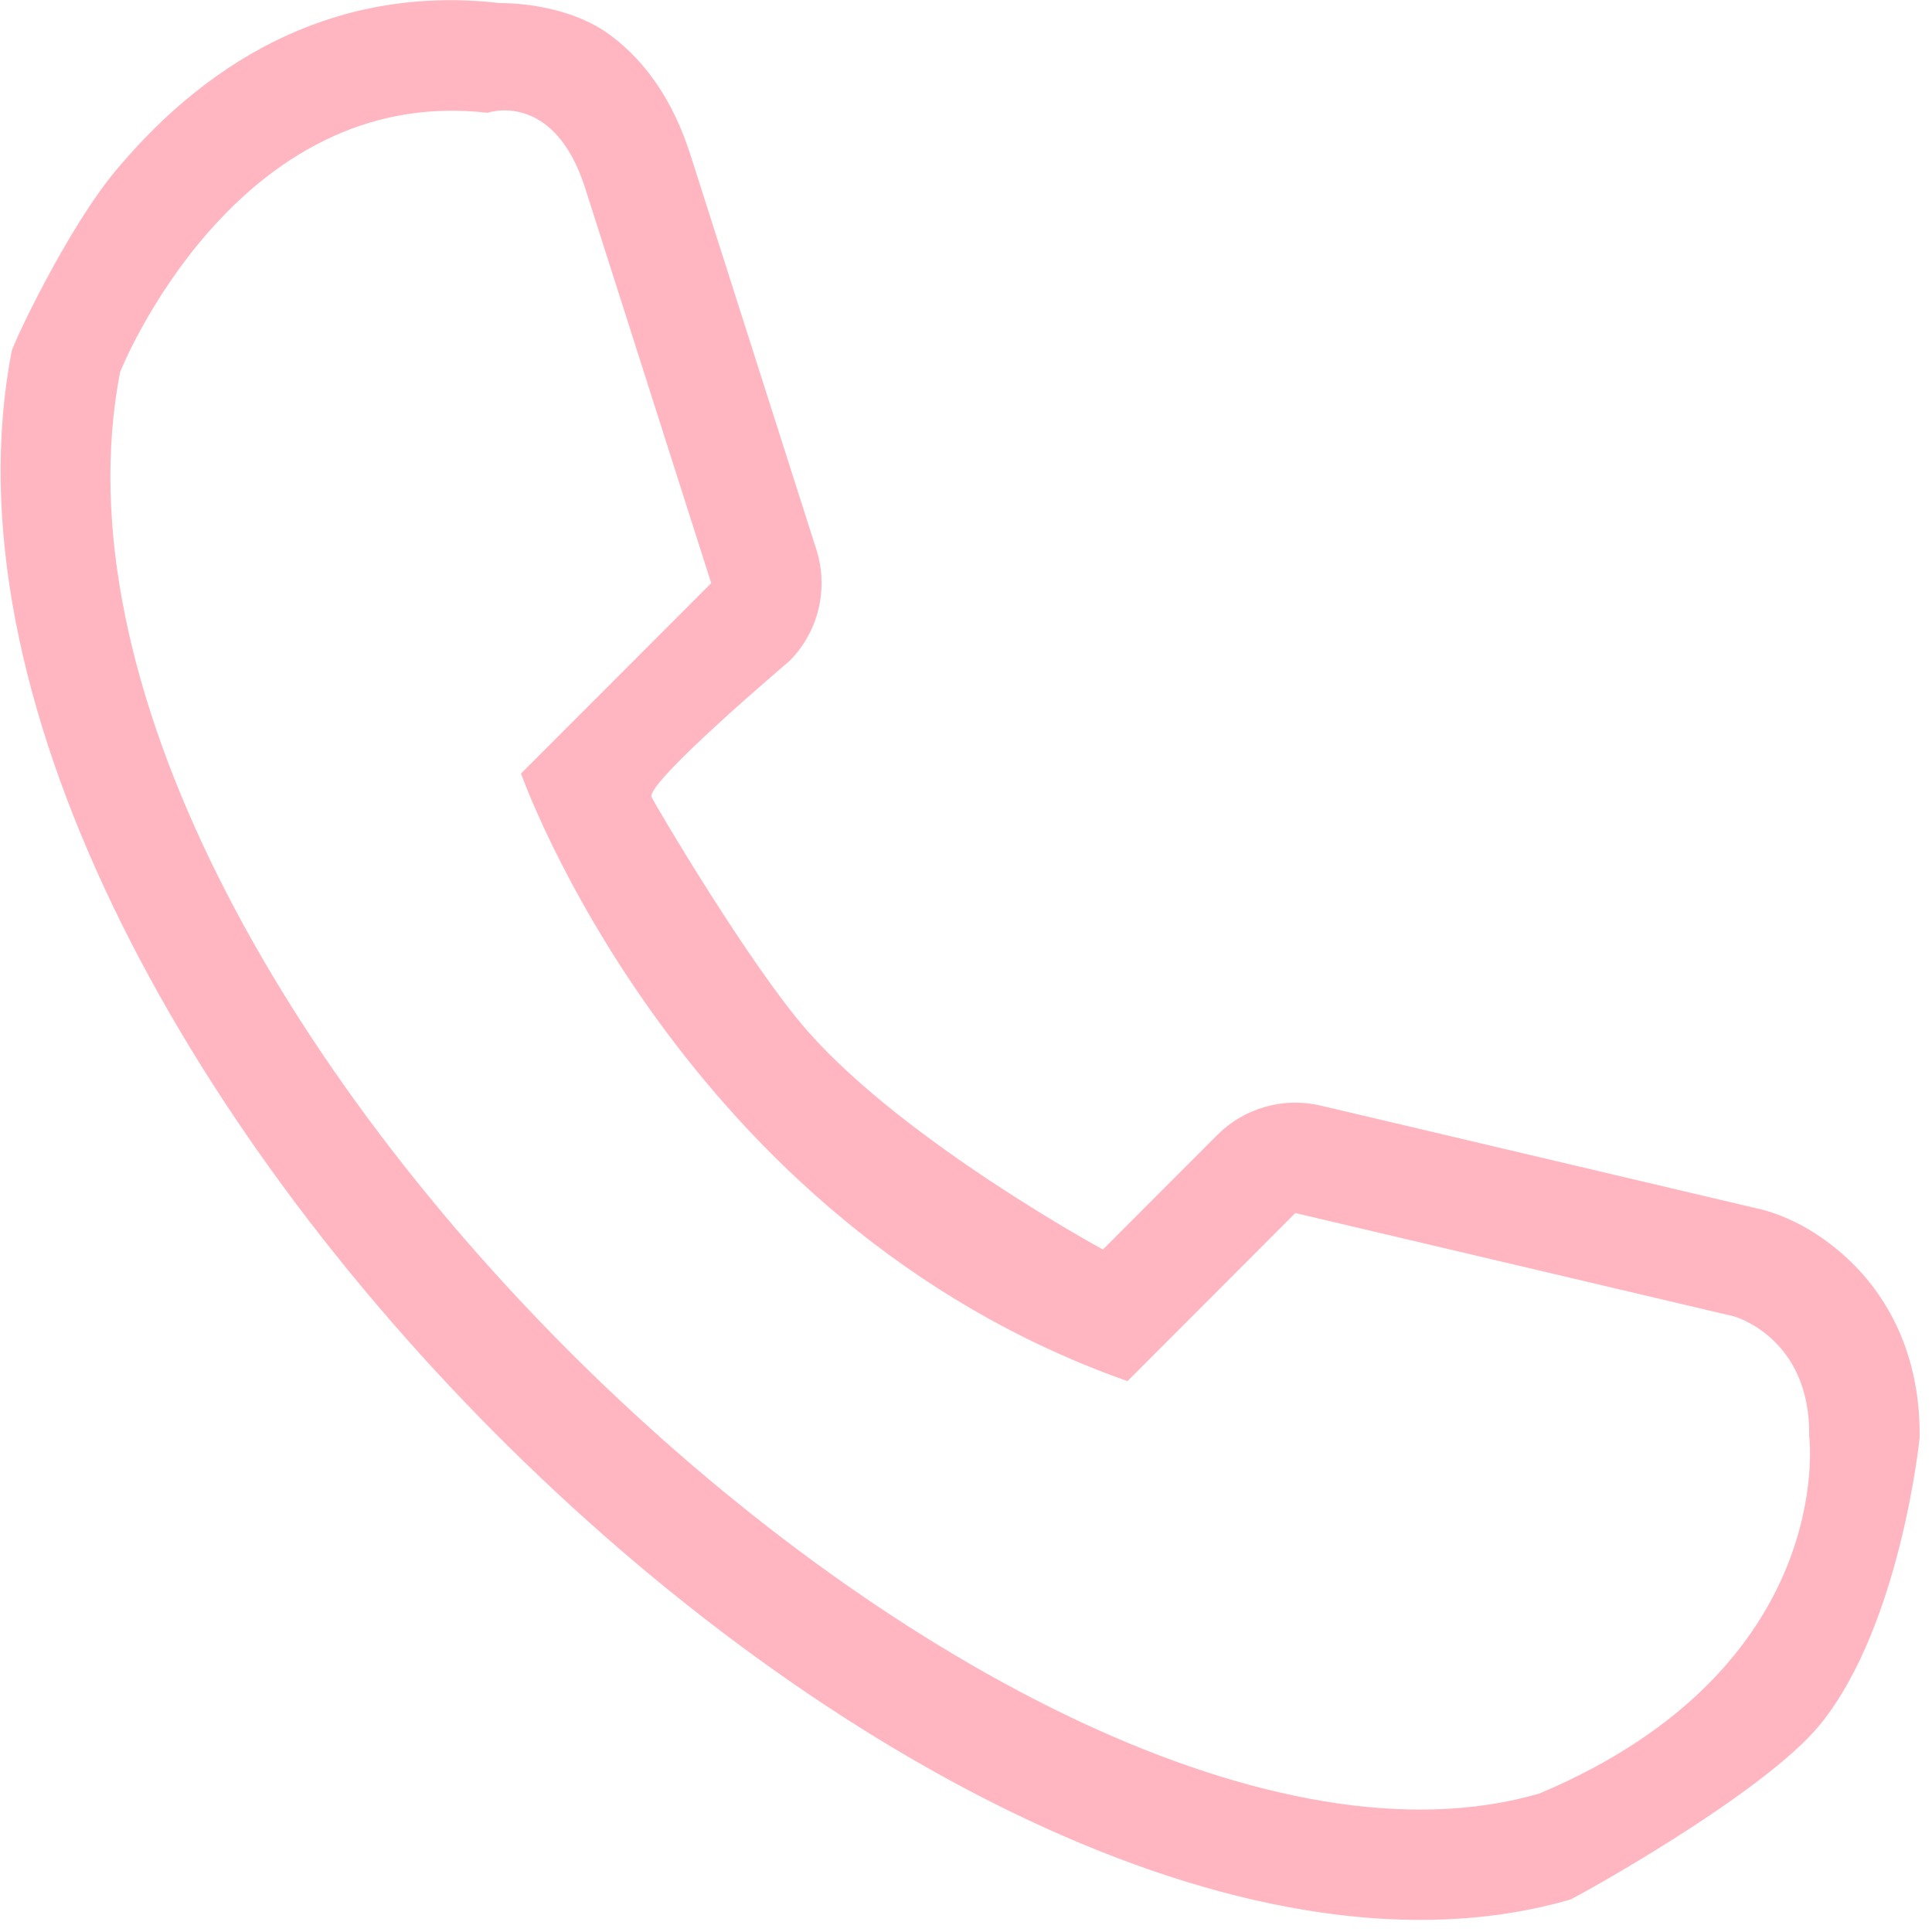 <?xml version="1.0" standalone="no"?><!DOCTYPE svg PUBLIC "-//W3C//DTD SVG 1.1//EN" "http://www.w3.org/Graphics/SVG/1.1/DTD/svg11.dtd"><svg t="1609037568772" class="icon" viewBox="0 0 1024 1024" version="1.1" xmlns="http://www.w3.org/2000/svg" p-id="4510" xmlns:xlink="http://www.w3.org/1999/xlink" width="200" height="200"><defs><style type="text/css"></style></defs><path d="M376.949 309.069 310.194 99.848C293.505 47.471 258.373 59.77 258.373 59.77 124.341 44.29 63.655 197.193 63.655 197.193 0.171 525.318 540.423 1030.896 815.93 950.598 974.426 883.786 958.922 761.321 958.922 761.321 959.681 708.802 919.002 697.69 919.002 697.69L686.544 642.939 597.601 732.022C359.833 648.163 276.152 409.976 276.152 409.976L376.949 309.069ZM345.364 422.509C347.713 427.318 397.629 512.015 428.211 546.687 480.199 605.629 584.565 662.262 584.565 662.262L645.136 601.596C659.469 587.241 680.214 581.333 699.959 585.984L934.42 641.244C947.662 644.861 963.248 652.454 978.473 666.389 1003.393 689.196 1018.01 722.059 1017.43 762.166 1017.43 762.166 1007.443 861.319 964.769 913.955 934.817 950.901 834.463 1006.145 832.303 1006.775 505.565 1102.004-63.719 547.494 6.206 186.078 6.898 182.5 35.099 121.921 61.299 90.475 113.346 28.008 181.802-7.977 265.087 1.642 265.087 1.642 299.197 0.749 323.291 18.497 342.876 32.924 357.151 54.48 365.939 82.061L432.694 291.283C439.345 312.128 433.81 334.942 418.347 350.422 418.347 350.422 341.82 415.253 345.364 422.509Z" p-id="4511" fill="#ffb6c1"></path></svg>